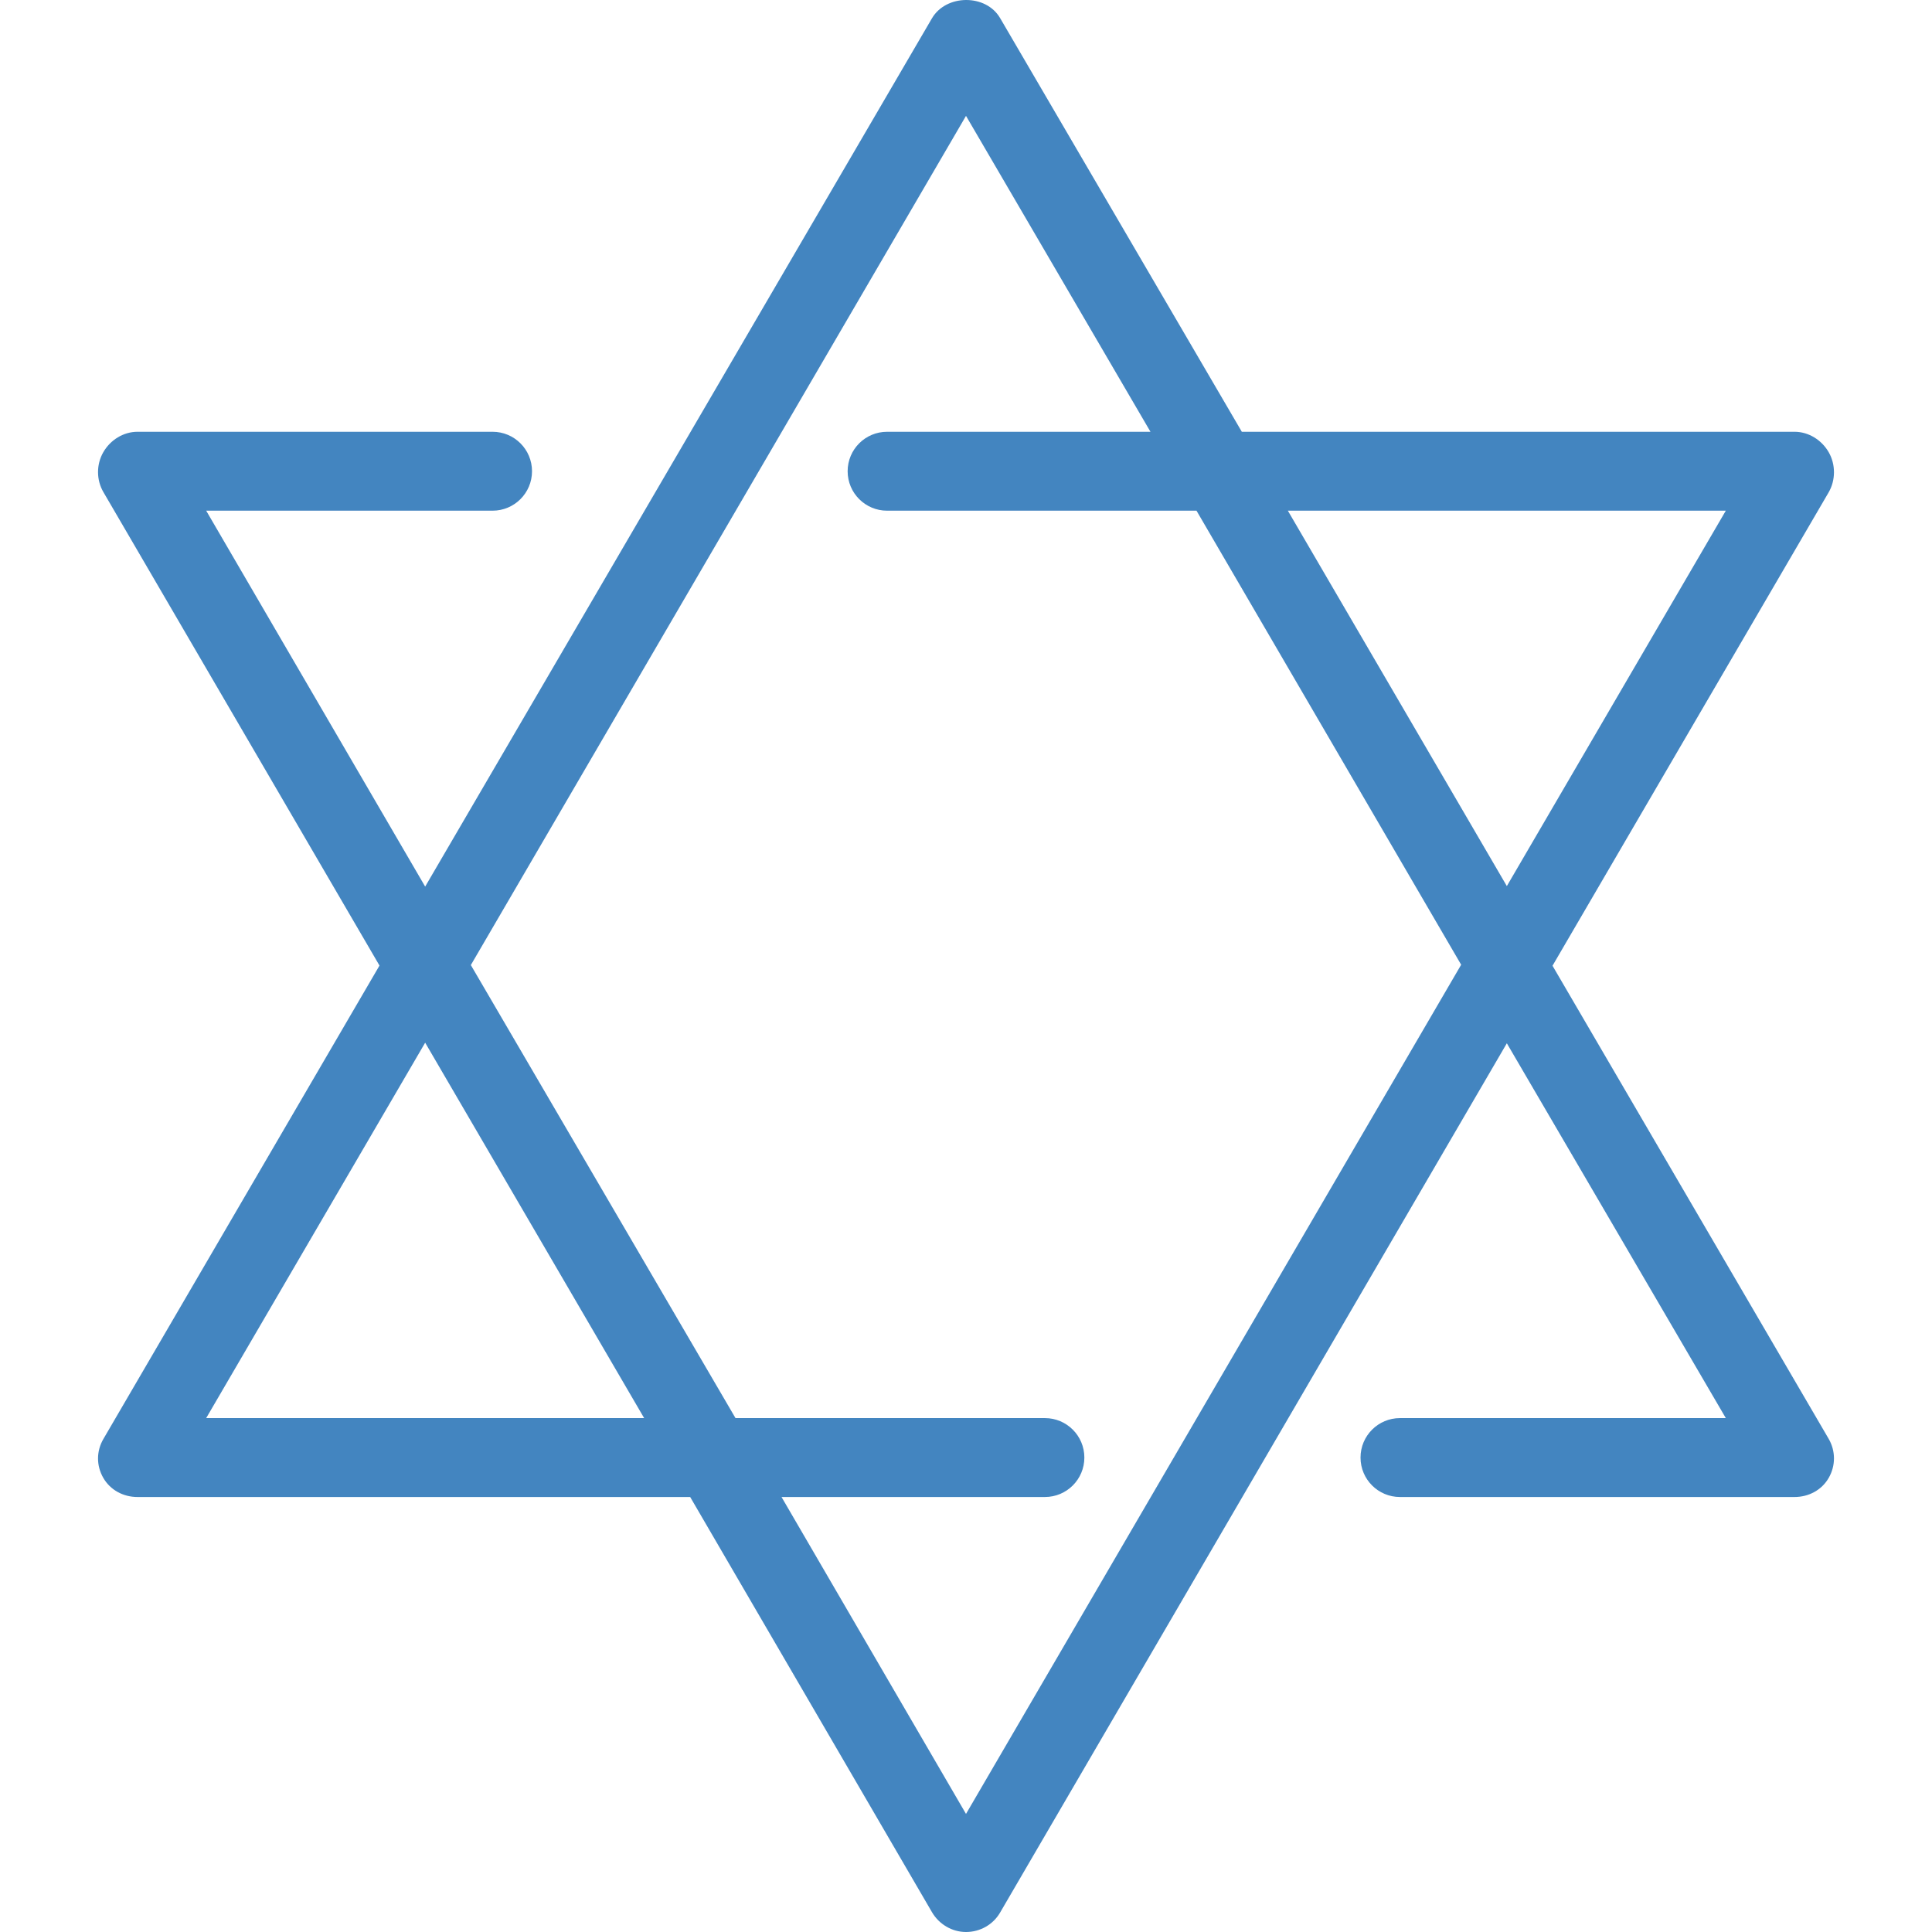 <?xml version="1.0" encoding="iso-8859-1"?>
<!-- Uploaded to: SVG Repo, www.svgrepo.com, Generator: SVG Repo Mixer Tools -->
<svg fill="#4385C0" height="650px" width="650px" version="1.1" id="Layer_1" xmlns="http://www.w3.org/2000/svg" xmlns:xlink="http://www.w3.org/1999/xlink" 
	 viewBox="0 0 512 512" xml:space="preserve">
<g>
	<g>
		<path  d="M484.596,381.266l-73.164-125.335l73.164-125.425c1.889-3.237,1.899-7.407,0.036-10.654
			c-1.863-3.247-5.325-5.427-9.067-5.427h-146.47L265.031,4.78c-3.747-6.432-14.315-6.343-18.062,0.089L112.674,234.956
			l-58.034-99.62h75.894c5.774,0,10.455-4.676,10.455-10.456c0-5.779-4.681-10.455-10.455-10.455H36.435
			c-3.742,0-7.204,2.18-9.067,5.427c-1.863,3.247-1.853,7.328,0.036,10.565l73.165,125.468L27.404,381.332
			c-1.889,3.237-1.899,7.063-0.036,10.31c1.863,3.247,5.325,5.08,9.067,5.08h146.471l64.063,110.002
			C248.842,509.94,252.283,512,256,512c3.716,0,7.158-1.927,9.031-5.143l134.296-230.375l58.032,99.329H371.01
			c-5.774,0-10.455,4.676-10.455,10.456c0,5.779,4.681,10.455,10.455,10.455h104.555c3.742,0,7.203-1.823,9.067-5.07
			C486.495,388.406,486.485,384.503,484.596,381.266z M54.64,375.811l58.034-99.488l58.033,99.488H54.64z M256,480.708
			l-48.886-83.986h69.797c5.774,0,10.456-4.676,10.456-10.455c0-5.779-4.681-10.456-10.456-10.456h-81.995l-70.138-120.059
			L256,30.707l48.887,83.718h-69.798c-5.774,0-10.455,4.677-10.455,10.456s4.681,10.455,10.455,10.455h81.996l70.137,120.327
			L256,480.708z M341.293,135.335h116.067l-58.032,99.488L341.293,135.335z"/>
	</g>
</g>
</svg>
